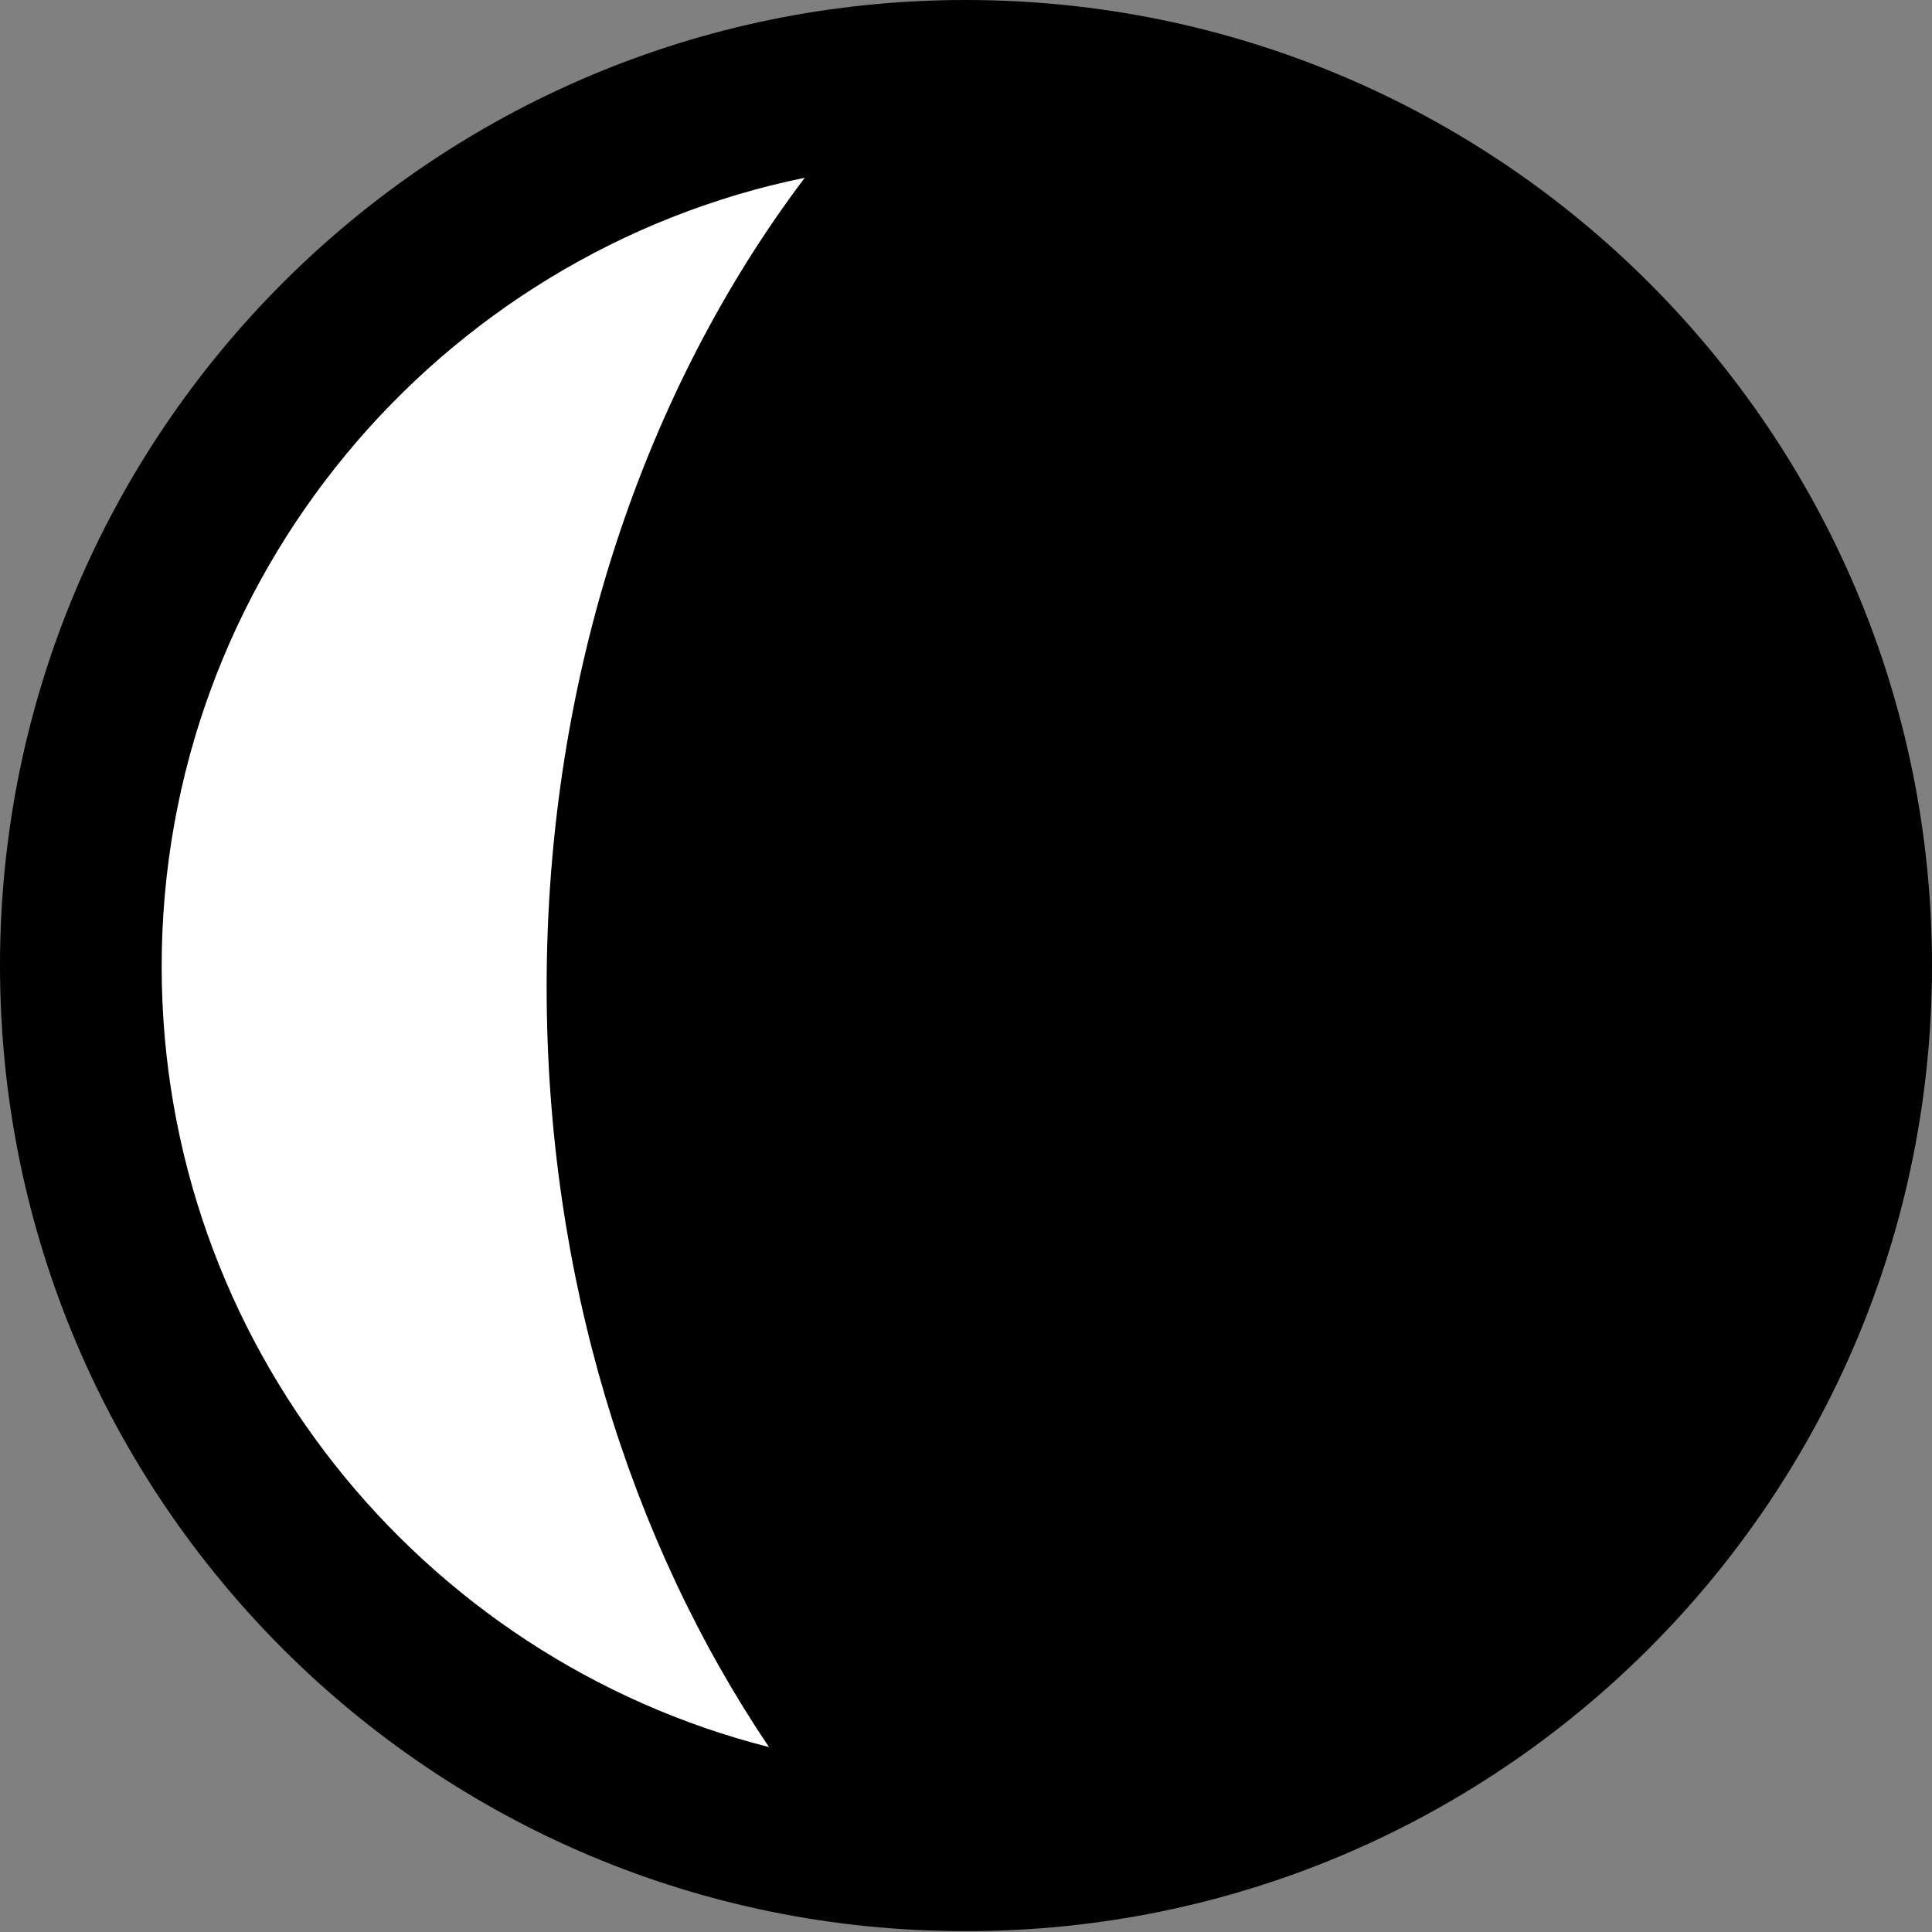 <?xml version="1.0" encoding="utf-8"?>
<!-- Generator: Adobe Illustrator 24.0.1, SVG Export Plug-In . SVG Version: 6.00 Build 0)  -->
<svg version="1.1" id="WaneCrescent" xmlns="http://www.w3.org/2000/svg" xmlns:xlink="http://www.w3.org/1999/xlink" x="0px" y="0px"
	 viewBox="0 0 216.3 216.3" style="enable-background:new 0 0 216.3 216.3;" xml:space="preserve" role="img">
<rect x="0" y="0" width="216.3" height="216.3" fill="#808080" stroke="none"/>
<title>Abnehmende Mondsichel</title>
<style type="text/css">
	.light{fill:#FFFFFF;}
</style>
<g>
	<path class="moon" d="M216.3,108.1c0,59.7-48.4,108.1-108.1,108.1C48.4,216.3,0,167.9,0,108.1C0,48.4,48.4,0,108.1,0
		C167.9,0,216.3,48.4,216.3,108.1z"/>
	<path class="light" d="M61.2,110.5c0-35,11-66.9,28.9-90.6c-41,8.4-72,44.8-72,88.3c0,42.1,29,77.5,68,87.4
		C70.5,172.5,61.2,142.8,61.2,110.5z"/>
</g>
</svg>
